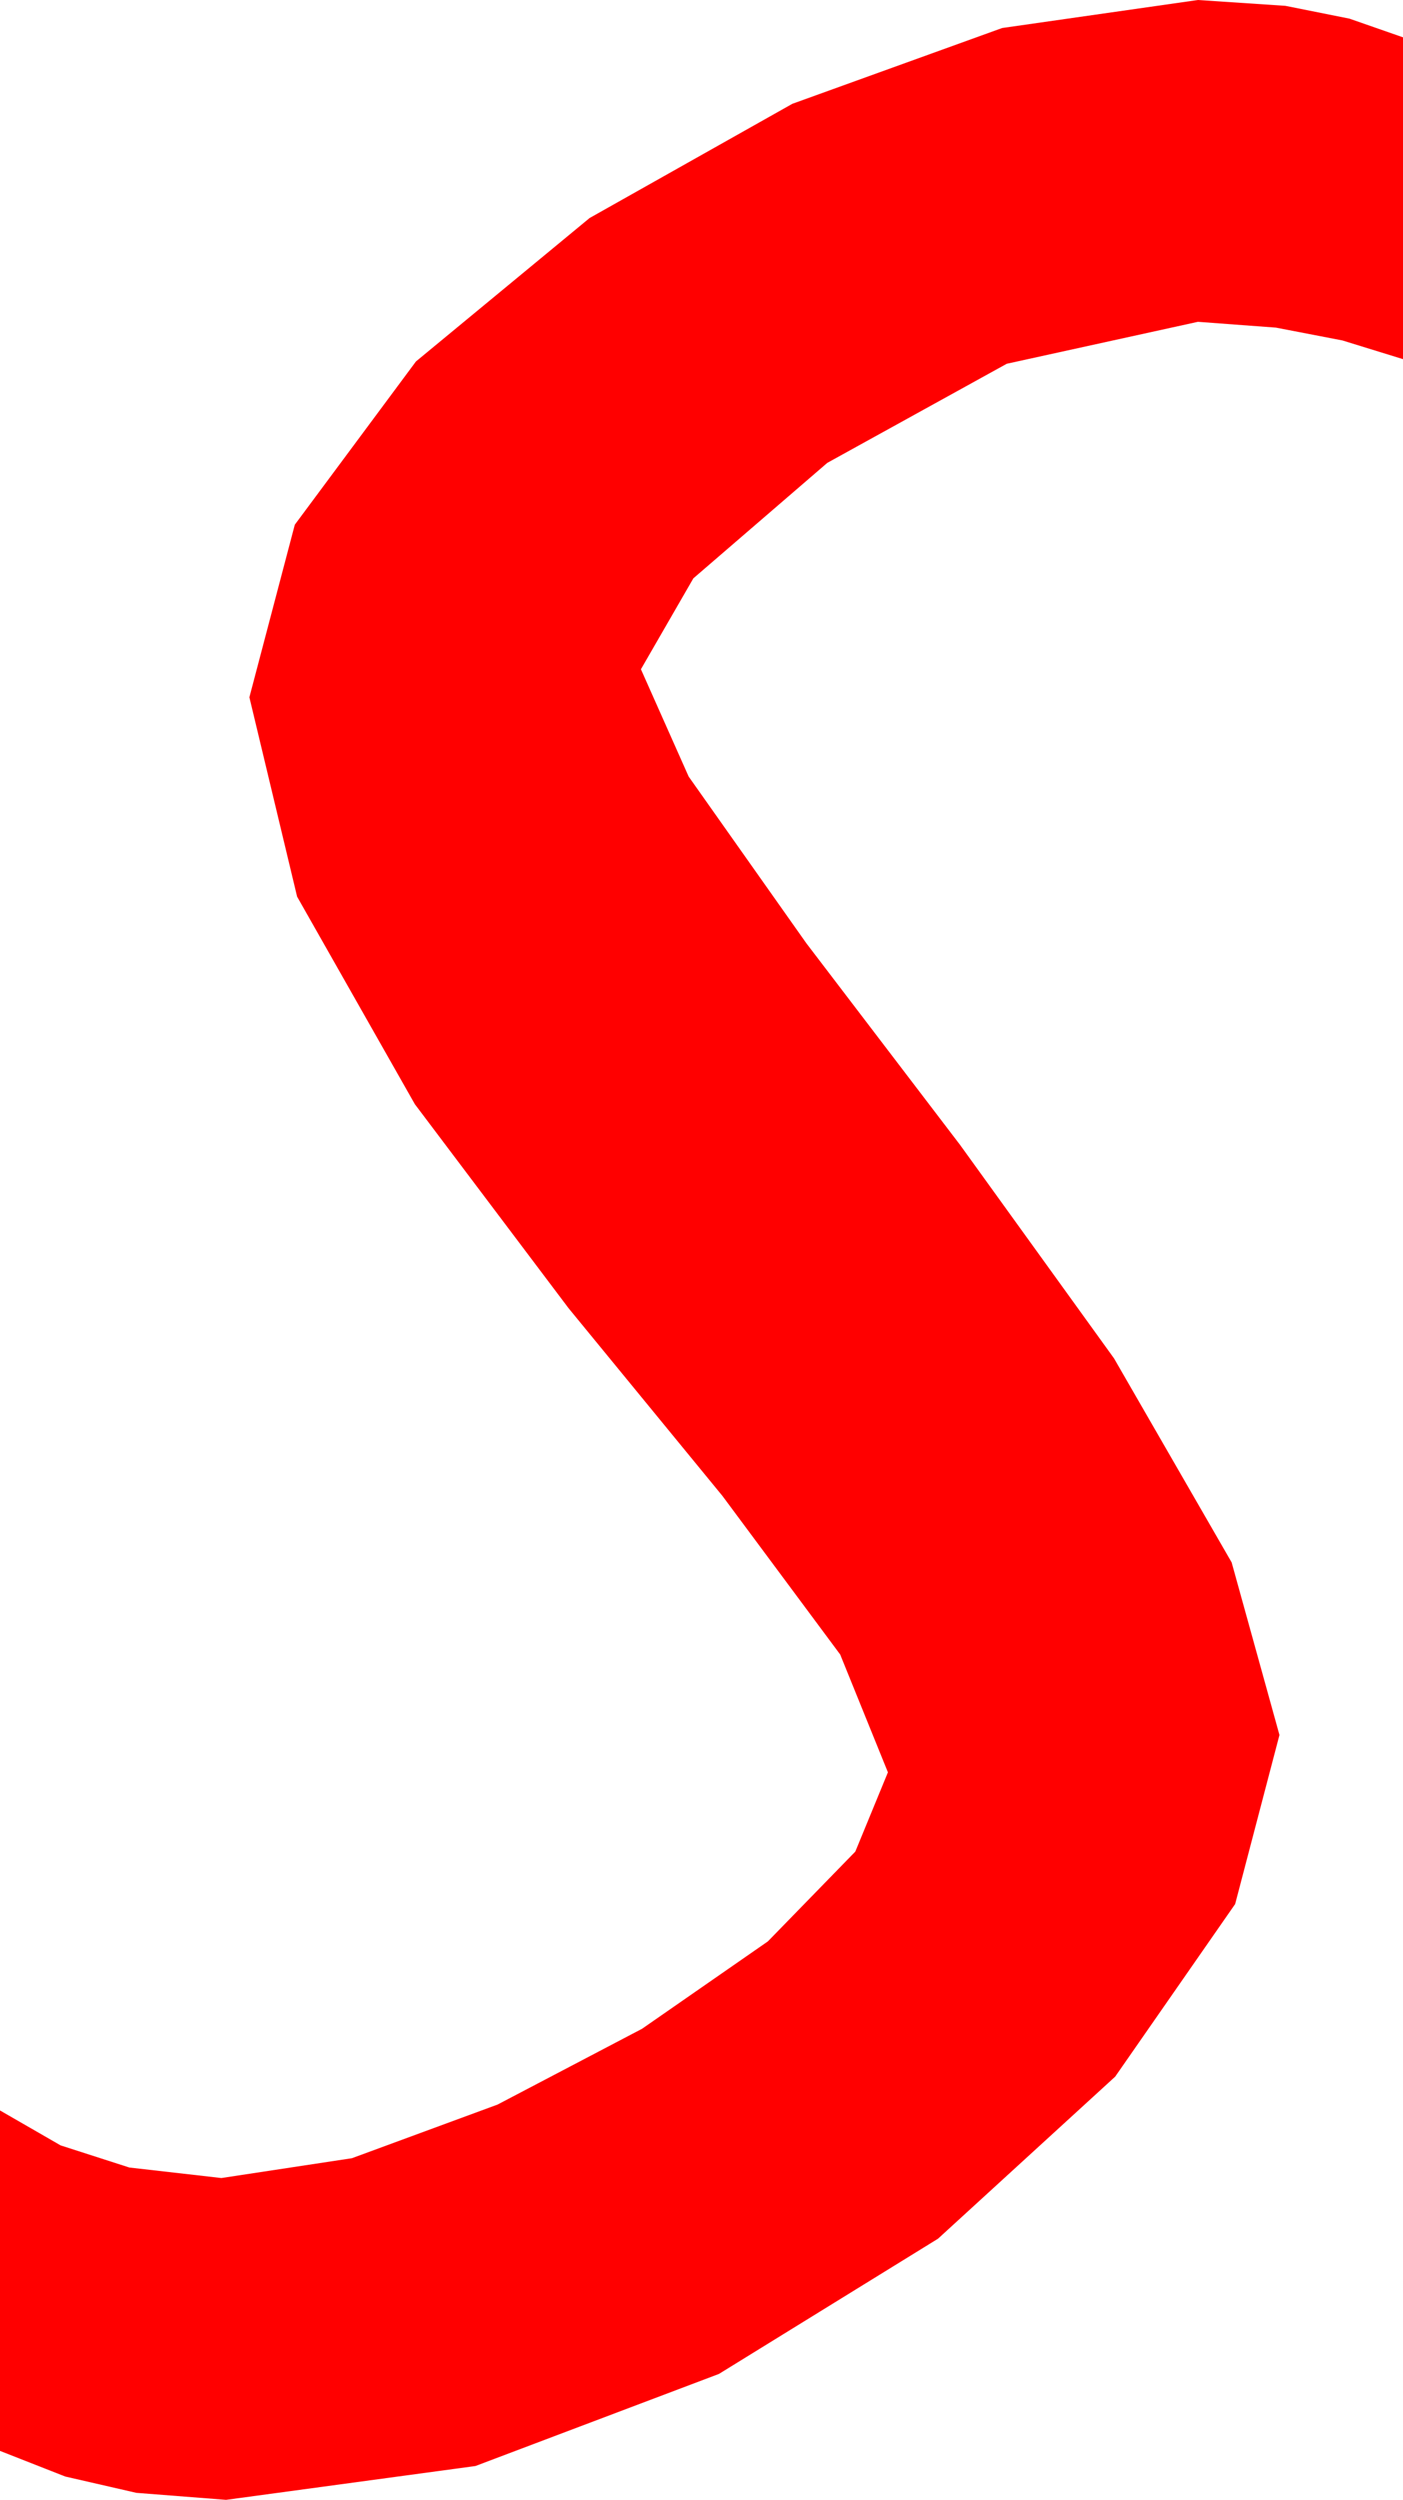 <?xml version="1.0" encoding="utf-8"?>
<!DOCTYPE svg PUBLIC "-//W3C//DTD SVG 1.1//EN" "http://www.w3.org/Graphics/SVG/1.1/DTD/svg11.dtd">
<svg width="17.637" height="31.406" xmlns="http://www.w3.org/2000/svg" xmlns:xlink="http://www.w3.org/1999/xlink" xmlns:xml="http://www.w3.org/XML/1998/namespace" version="1.1">
  <g>
    <g>
      <path style="fill:#FF0000;fill-opacity:1" d="M15.059,0L16.157,0.073 16.963,0.234 17.637,0.469 17.637,4.512 16.875,4.277 16.04,4.116 15.059,4.043 12.656,4.57 10.4,5.815 8.716,7.266 8.057,8.408 8.657,9.756 10.137,11.851 12.07,14.385 14.004,17.065 15.483,19.629 16.084,21.797 15.527,23.921 14.019,26.089 11.792,28.125 9.038,29.824 5.977,30.981 2.842,31.406 1.714,31.318 0.82,31.113 0,30.791 0,26.514 0.762,26.953 1.626,27.231 2.783,27.363 4.424,27.114 6.255,26.44 8.071,25.488 9.653,24.39 10.752,23.262 11.162,22.266 10.562,20.786 9.082,18.794 7.148,16.436 5.215,13.872 3.735,11.265 3.135,8.76 3.706,6.592 5.229,4.541 7.412,2.739 9.961,1.304 12.598,0.352 15.059,0z" />
    </g>
  </g>
</svg>